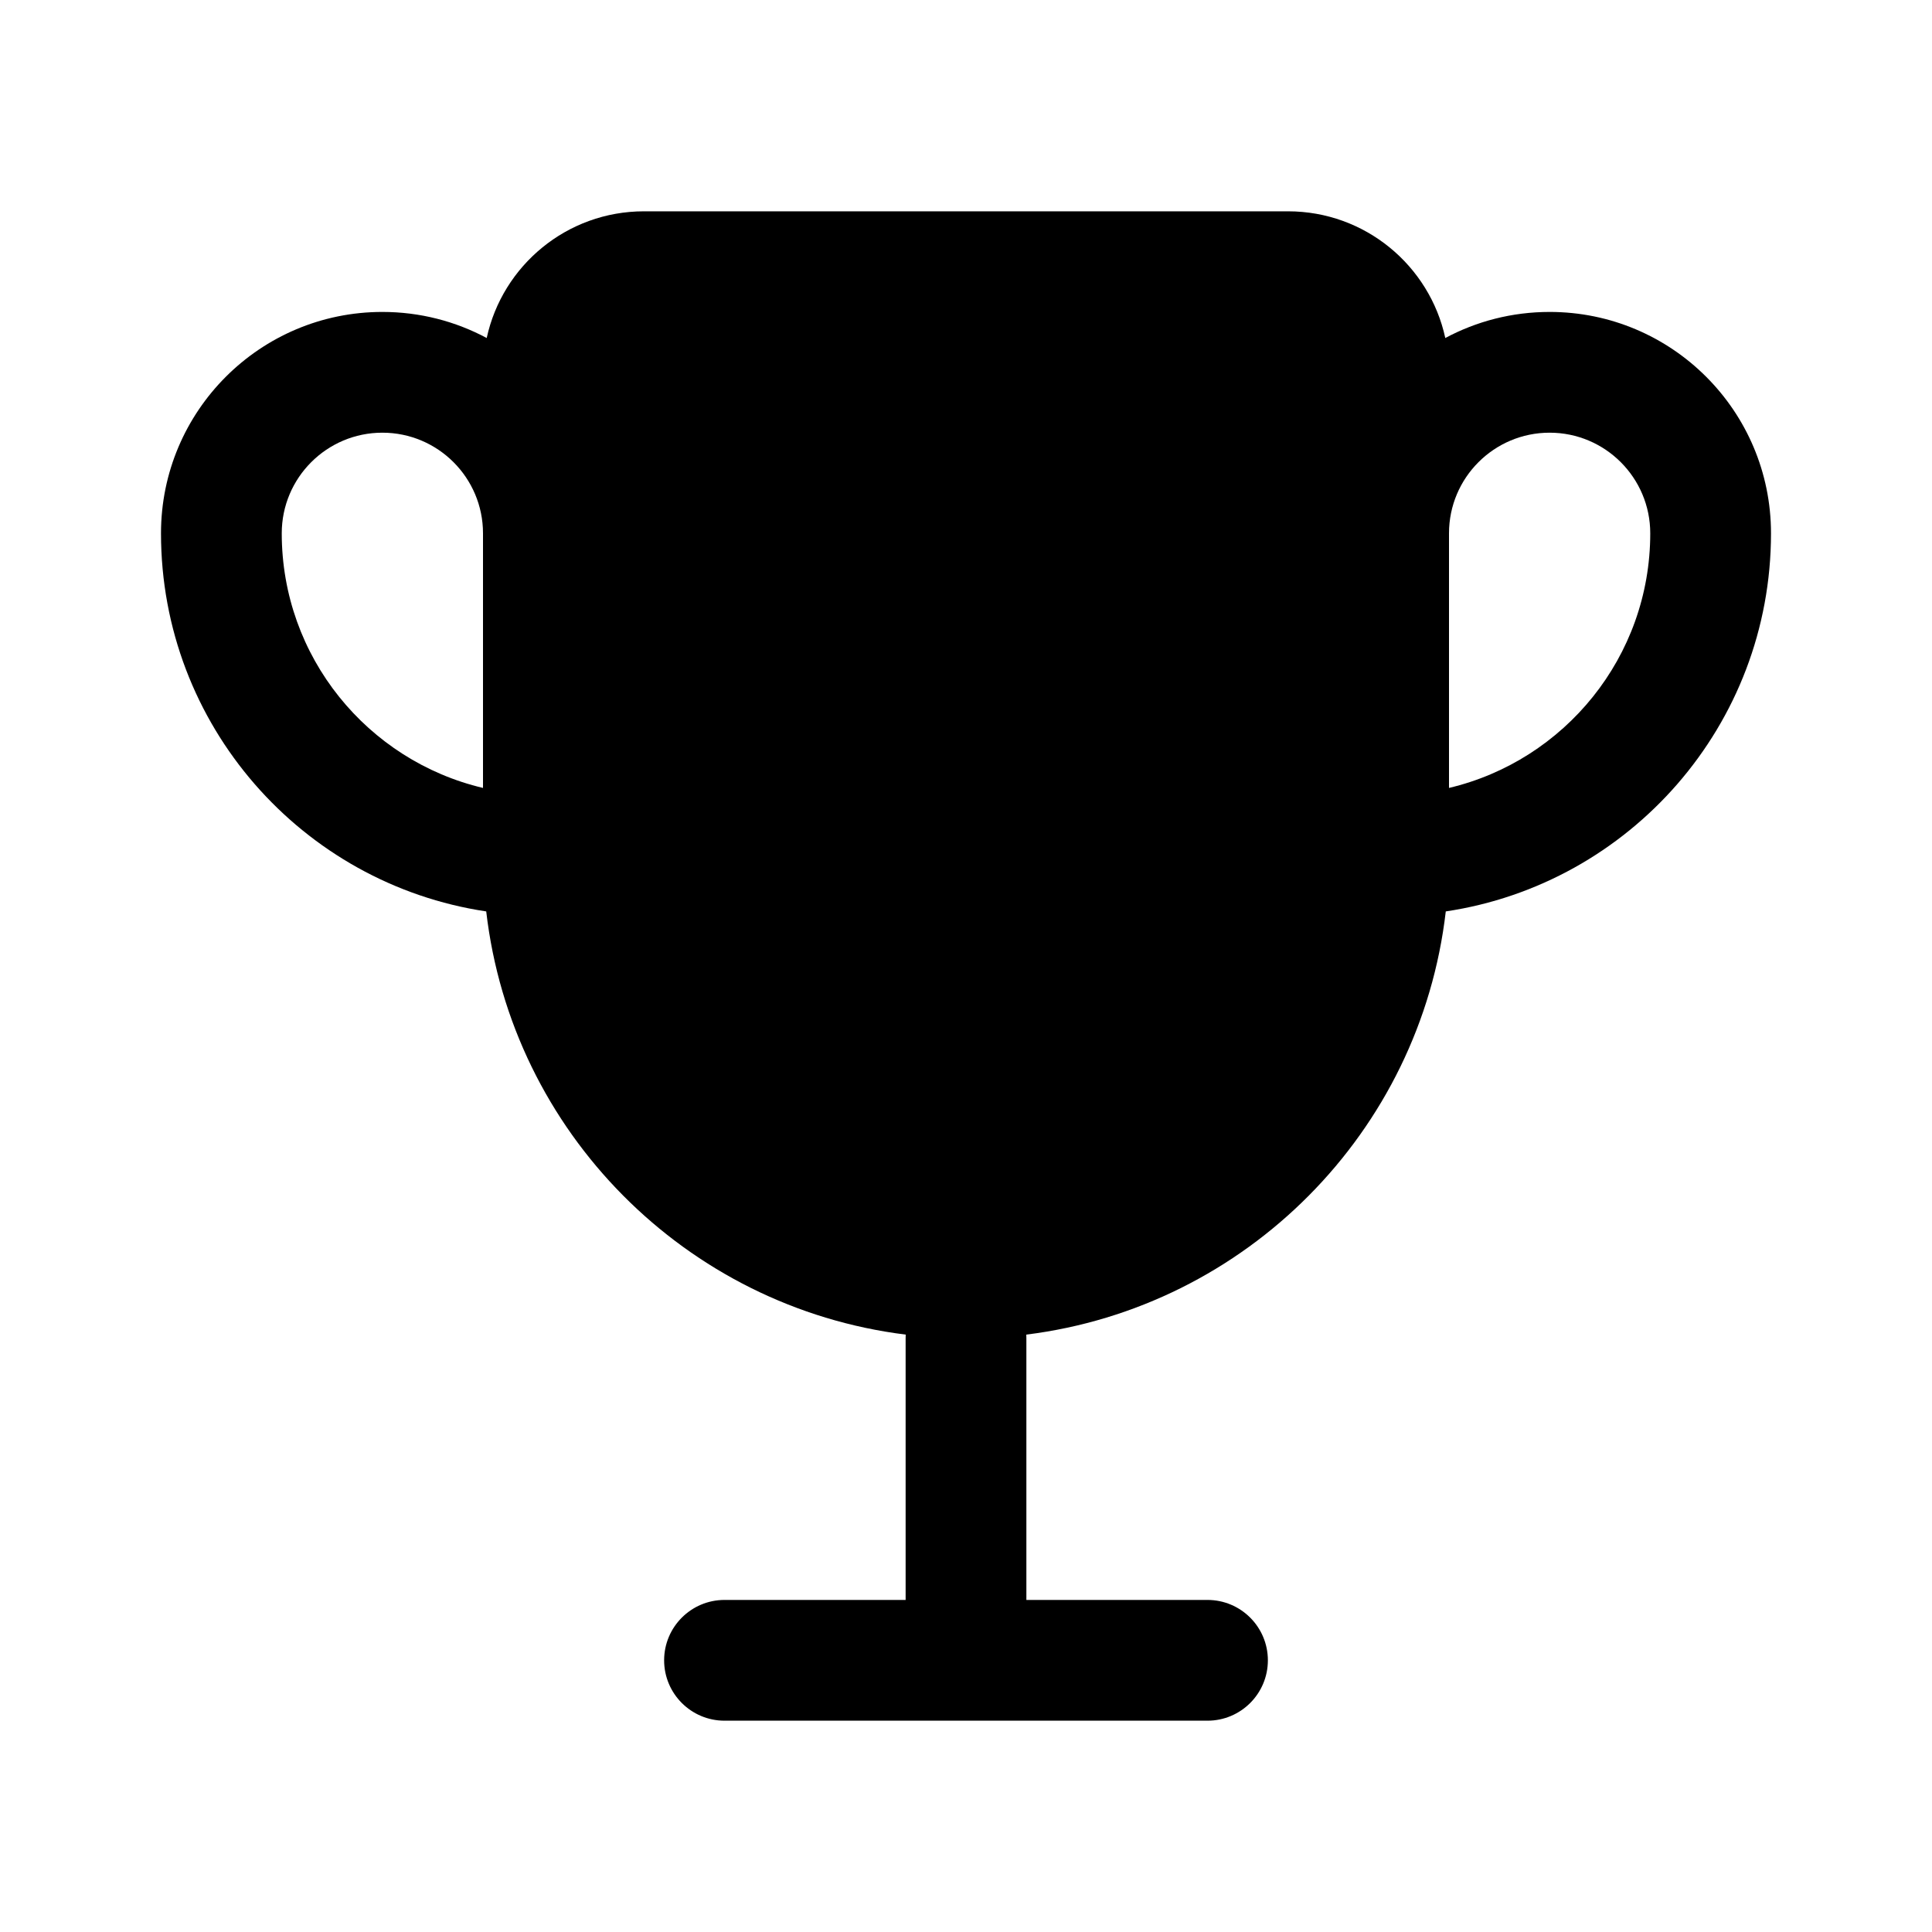 <svg viewBox="0 0 24 24" xmlns="http://www.w3.org/2000/svg">
    <path fill-rule="evenodd" clip-rule="evenodd"
          d="M17.954 4.199C17.759 3.299 16.958 2.625 16 2.625H8C7.042 2.625 6.241 3.299 6.046 4.199C5.66 3.992 5.218 3.875 4.75 3.875C3.231 3.875 2 5.106 2 6.625C2 9.007 3.753 10.98 6.04 11.322C6.357 14.062 8.519 16.239 11.251 16.579C11.251 16.594 11.25 16.61 11.25 16.625V19.875H9C8.586 19.875 8.25 20.211 8.25 20.625C8.25 21.039 8.586 21.375 9 21.375H15C15.414 21.375 15.75 21.039 15.75 20.625C15.75 20.211 15.414 19.875 15 19.875H12.75V16.625C12.75 16.61 12.749 16.594 12.749 16.579C15.481 16.239 17.643 14.062 17.96 11.322C20.247 10.98 22 9.007 22 6.625C22 5.106 20.769 3.875 19.25 3.875C18.782 3.875 18.34 3.992 17.954 4.199ZM18 6.625V9.788C19.433 9.449 20.5 8.162 20.5 6.625C20.5 5.935 19.94 5.375 19.25 5.375C18.56 5.375 18 5.935 18 6.625ZM4.75 5.375C5.44 5.375 6 5.935 6 6.625V9.788C4.567 9.449 3.5 8.162 3.5 6.625C3.5 5.935 4.06 5.375 4.75 5.375Z"/>
</svg>
